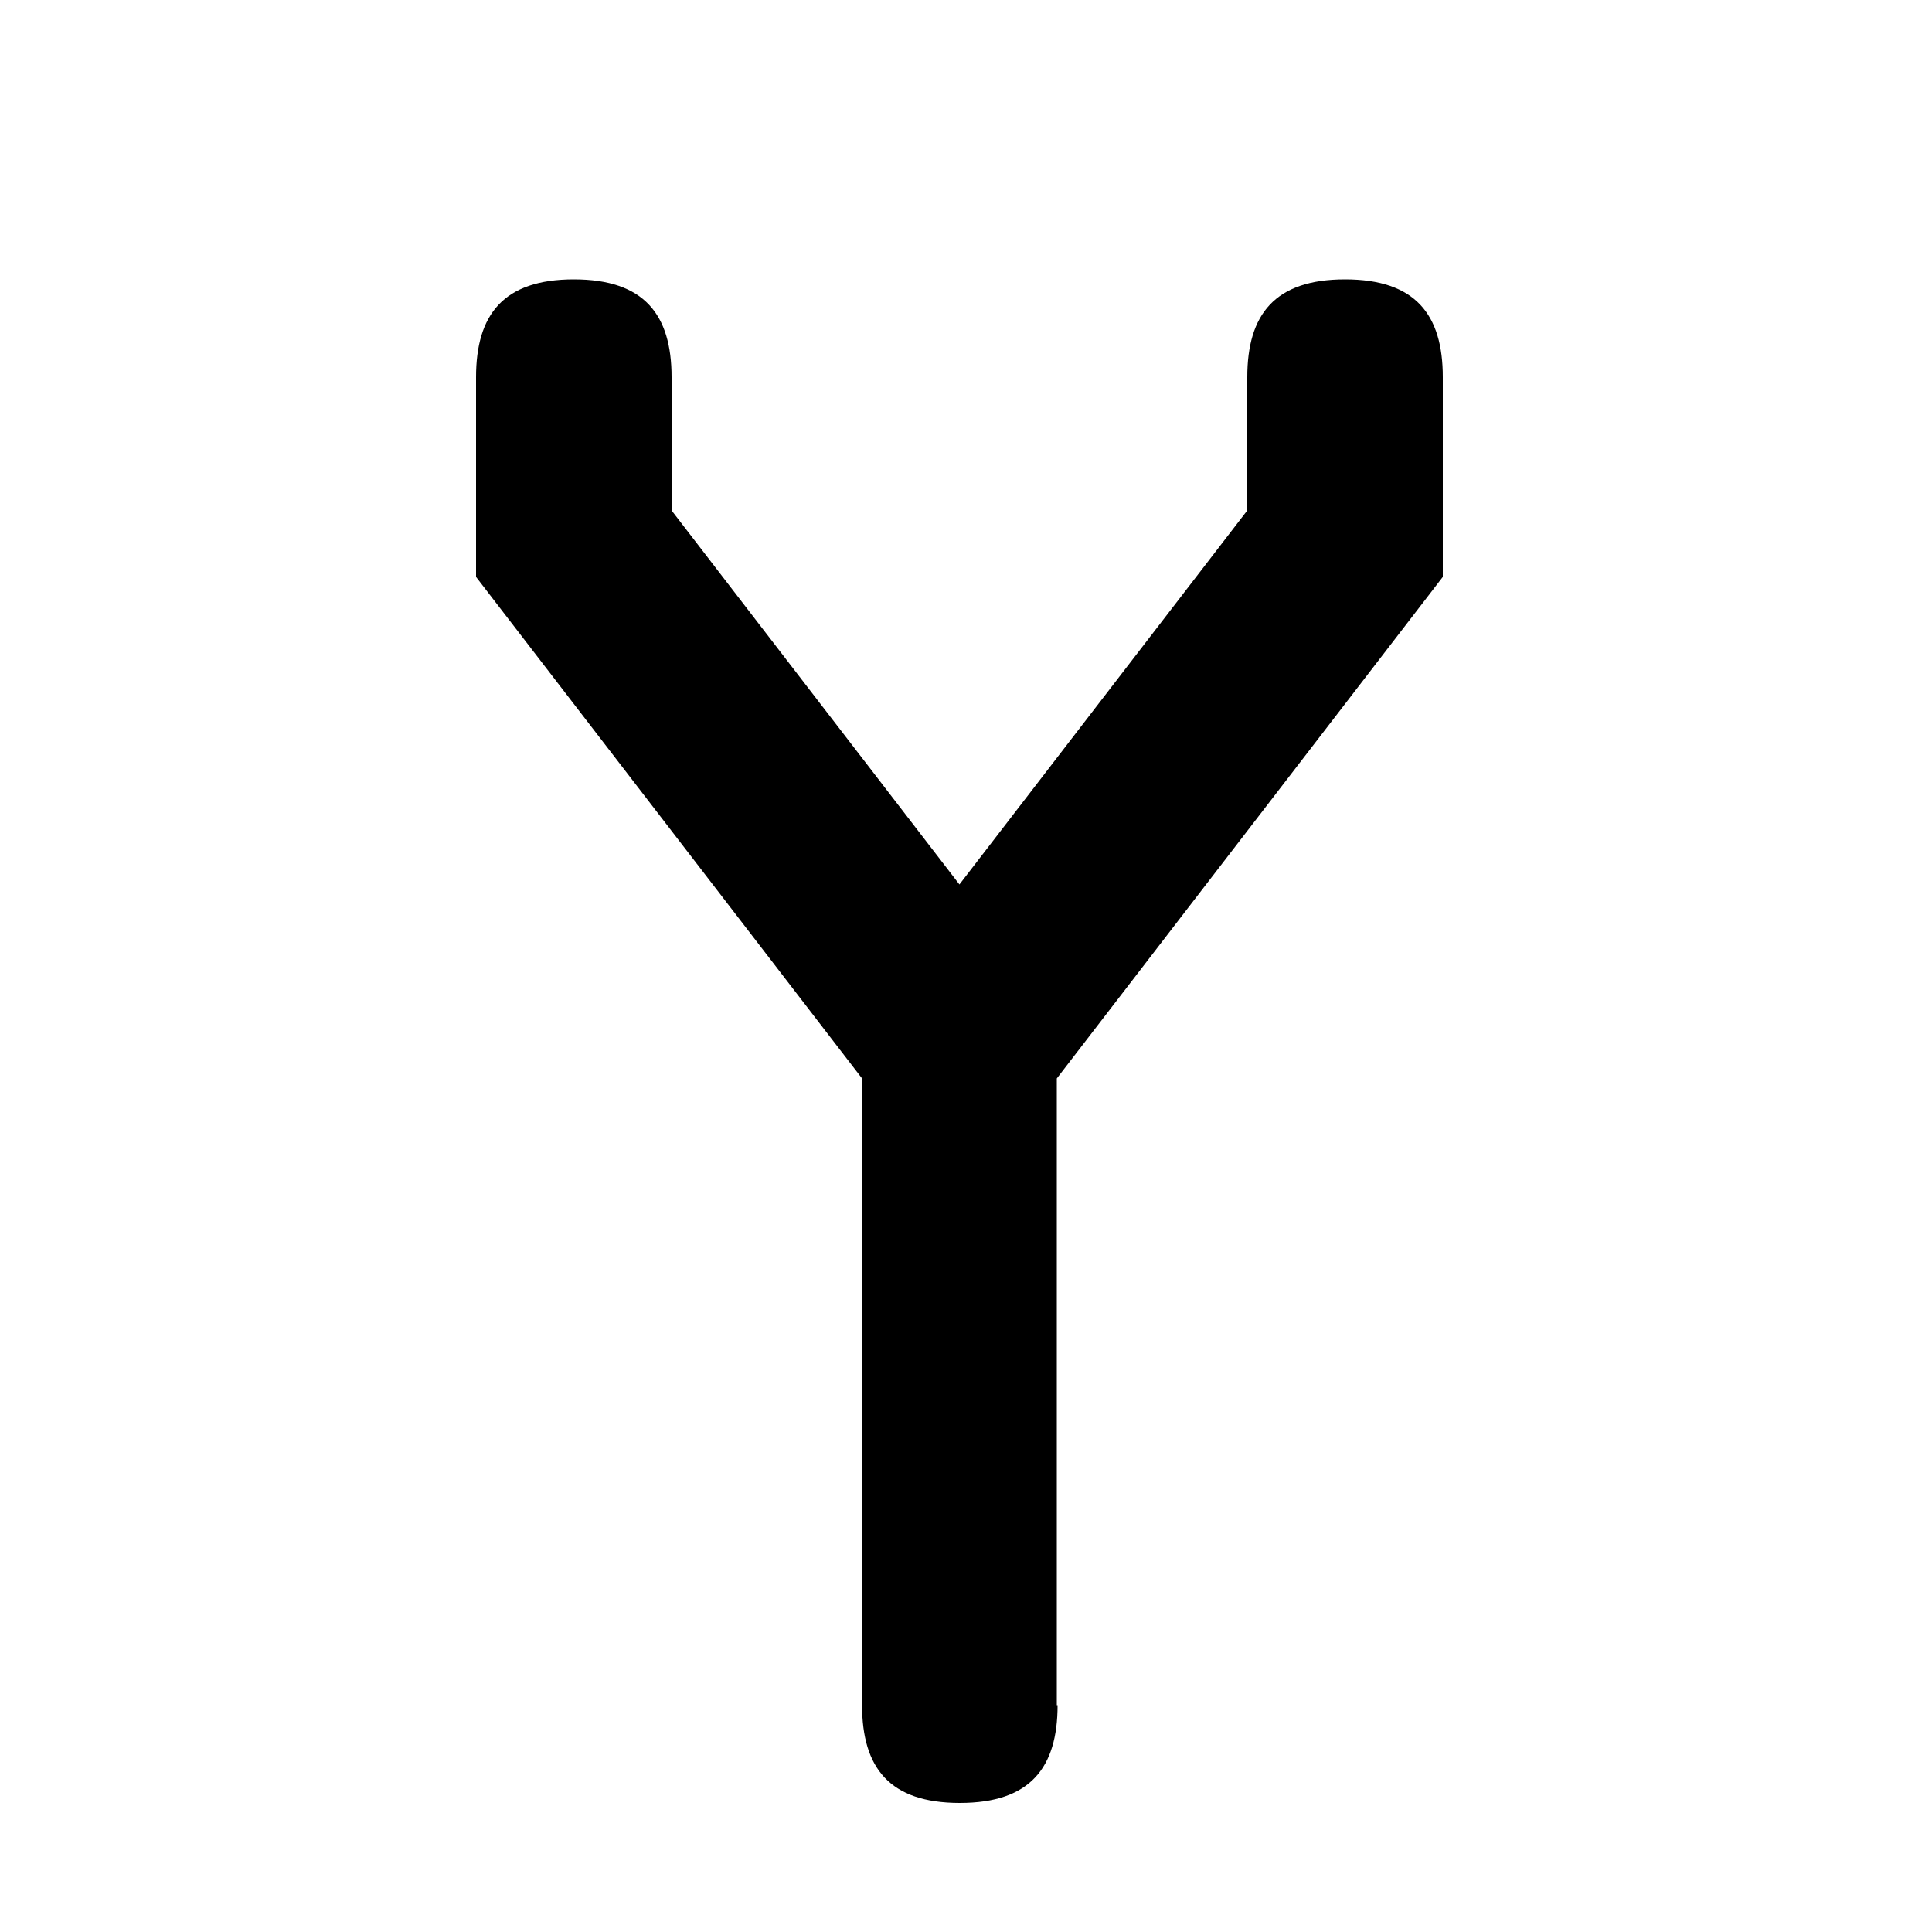 <?xml version="1.0" encoding="utf-8"?>
<!-- Generator: Adobe Illustrator 21.0.2, SVG Export Plug-In . SVG Version: 6.00 Build 0)  -->
<svg version="1.1" id="Layer_1" xmlns="http://www.w3.org/2000/svg" xmlns:xlink="http://www.w3.org/1999/xlink" x="0px" y="0px"
	 viewBox="0 0 500 500" style="enable-background:new 0 0 500 500;" xml:space="preserve">
<g>
	<path d="M273.7,441.3c0,16.2-7.1,25.3-25.3,25.3c-18.2,0-25.3-9.1-25.3-25.3V279.1l-99.9-129.8V97.6c0-16.2,7.1-25.3,25.3-25.3
		s25.3,9.1,25.3,25.3v34.5l74.5,96.8l74.5-96.8V97.6c0-16.2,7.1-25.3,25.3-25.3c18.2,0,25.3,9.1,25.3,25.3v51.7l-99.9,129.8V441.3z"
		/>
</g>
</svg>
